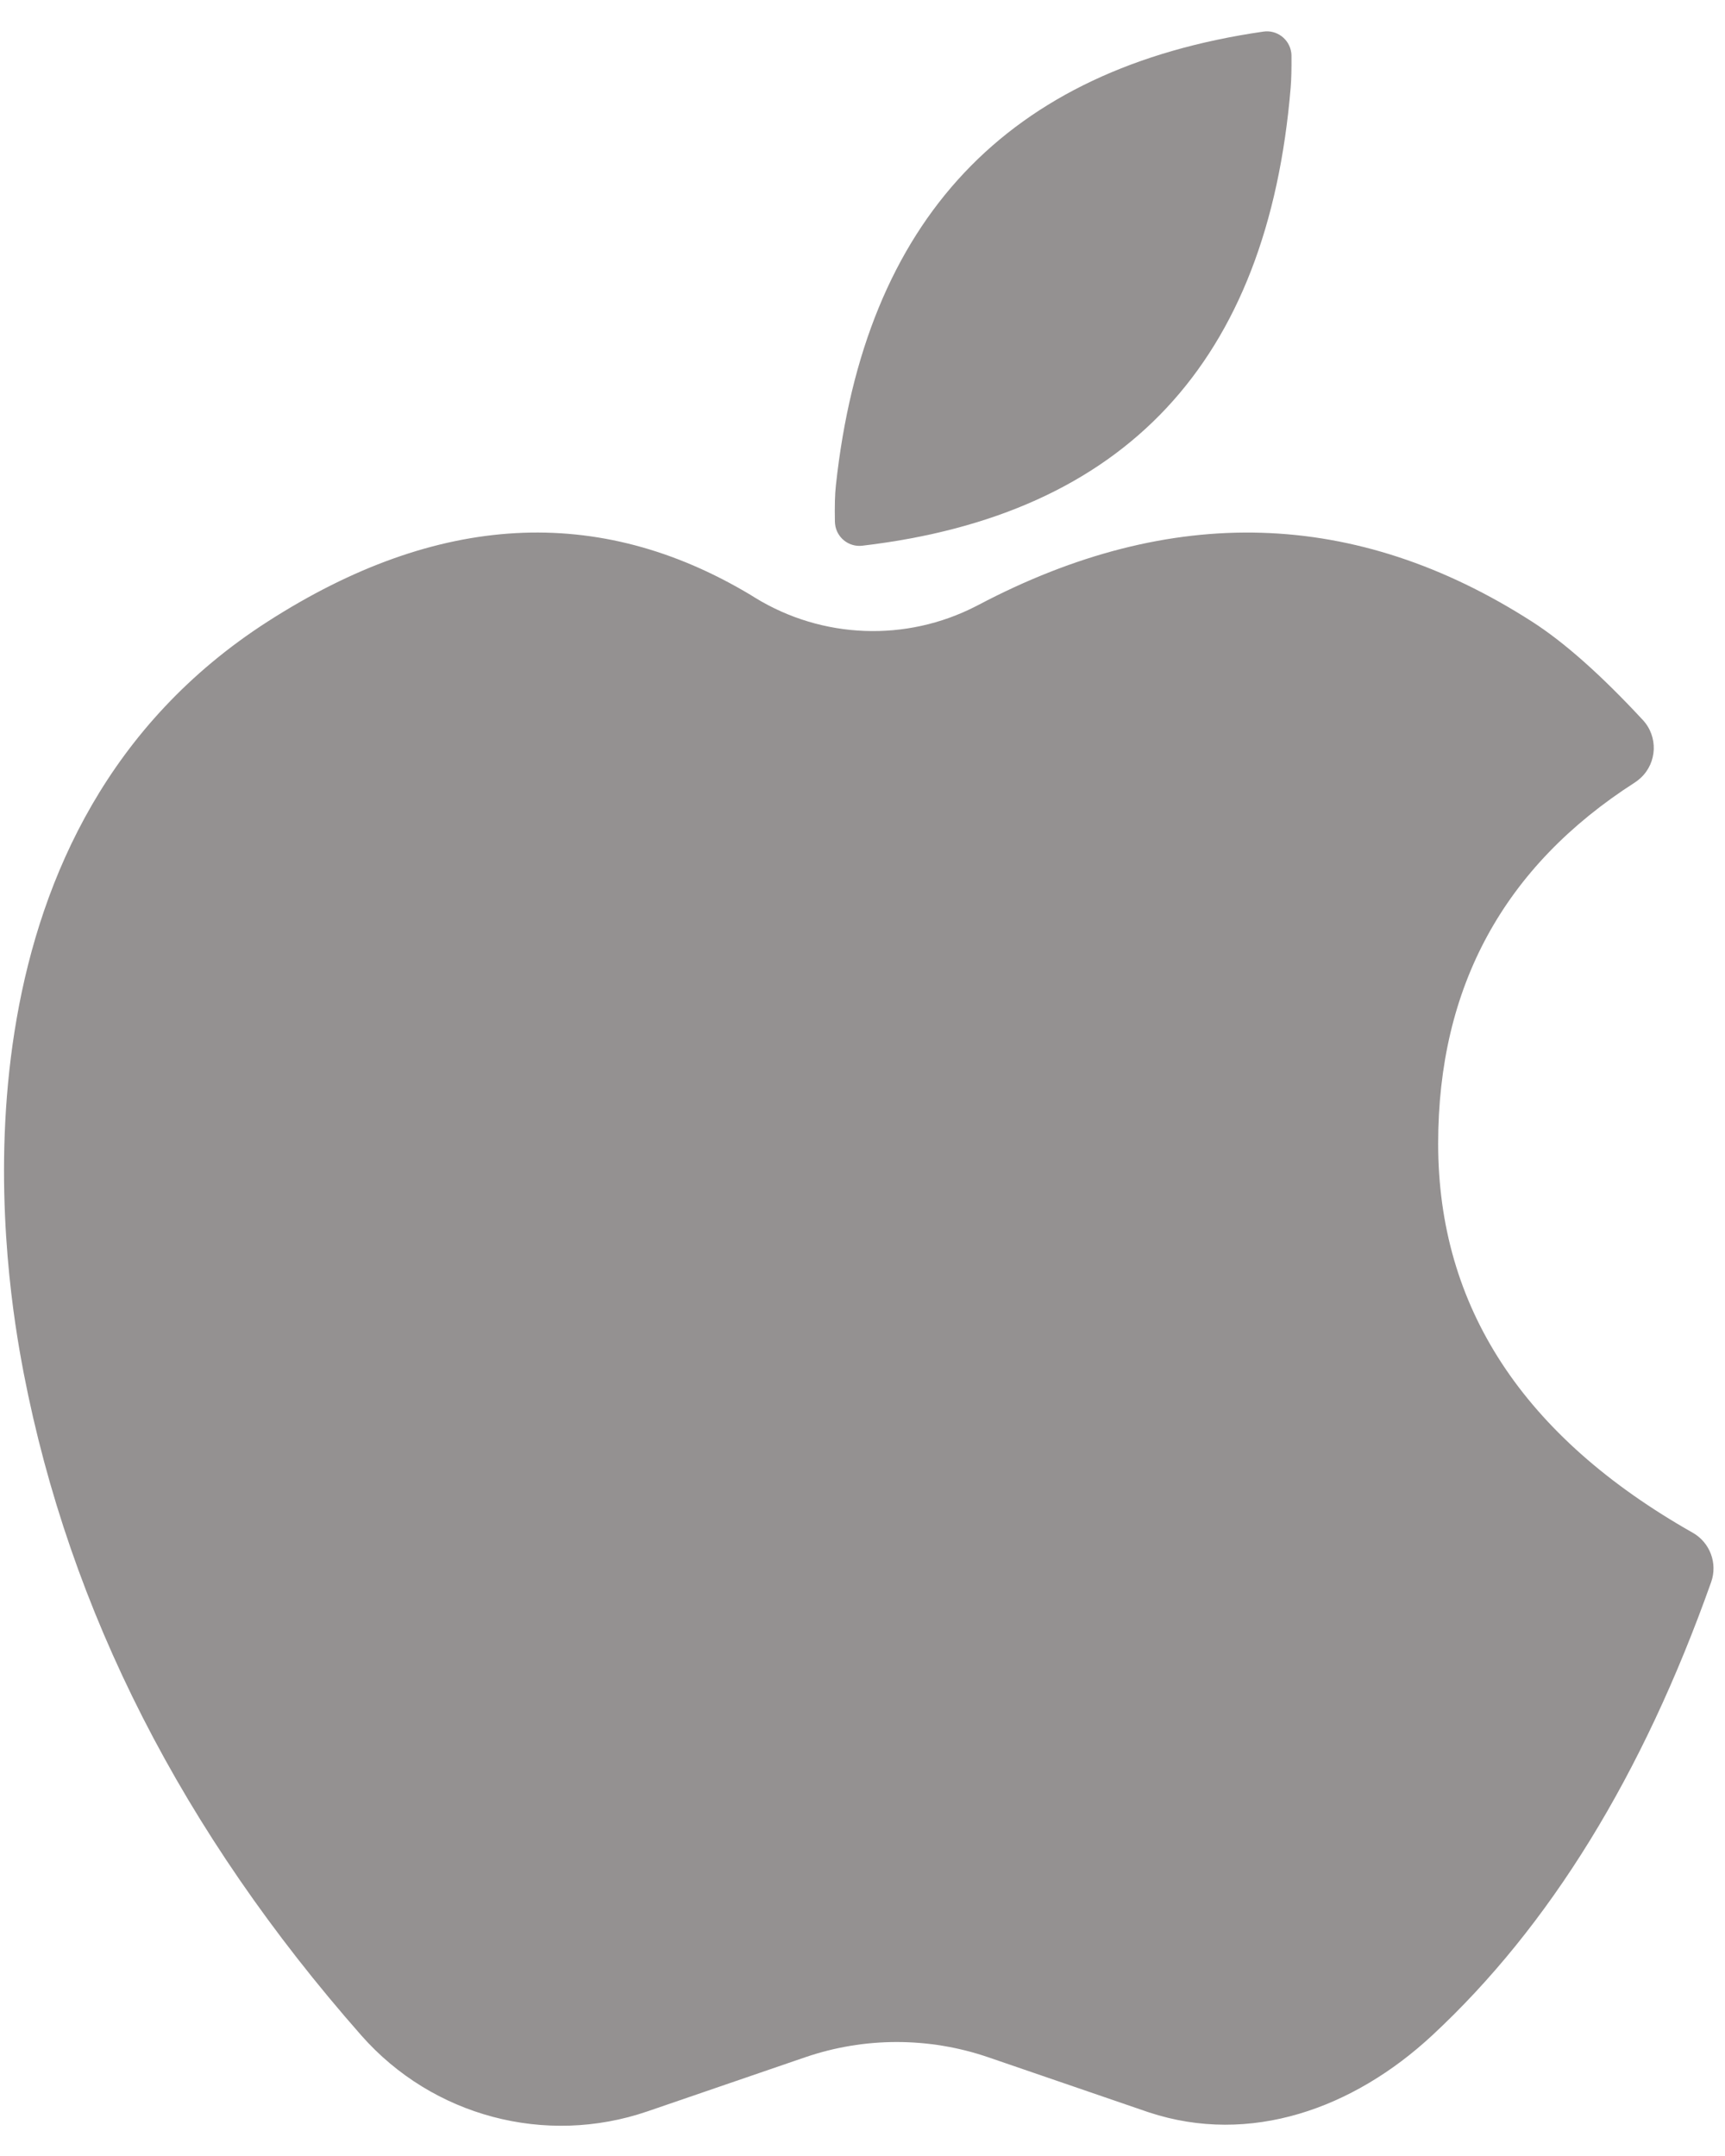 <svg width="28" height="35" viewBox="0 0 28 35" fill="none" xmlns="http://www.w3.org/2000/svg">
<path fill-rule="evenodd" clip-rule="evenodd" d="M24.867 10.091C25.39 10.426 25.99 10.959 26.666 11.688L26.666 11.688C26.916 11.957 26.901 12.379 26.631 12.629C26.602 12.656 26.571 12.68 26.538 12.702C24.409 14.067 23.344 16.022 23.344 18.565C23.344 21.215 24.722 23.321 27.476 24.882L27.476 24.882C27.757 25.041 27.883 25.38 27.775 25.684C26.663 28.819 25.153 31.272 23.245 33.044C21.966 34.231 20.291 34.833 18.65 34.292L18.6 34.275L16.044 33.398C15.079 33.067 14.032 33.067 13.067 33.398L10.511 34.275C8.856 34.843 7.023 34.357 5.866 33.044C2.961 29.745 1.133 26.159 0.384 22.288L0.37 22.212L0.353 22.121L0.335 22.021L0.315 21.908C-0.012 20.003 -0.816 13.406 4.344 10.091C7.099 8.32 9.713 8.176 12.185 9.659L12.259 9.705C13.349 10.373 14.707 10.424 15.842 9.841L15.877 9.823C19.013 8.168 22.009 8.258 24.867 10.091Z" fill="#949191"/>
<path fill-rule="evenodd" clip-rule="evenodd" d="M20.95 1.422C20.579 5.879 18.262 8.358 13.997 8.859L13.997 8.859C13.778 8.885 13.58 8.728 13.555 8.509C13.553 8.496 13.552 8.483 13.552 8.47C13.547 8.219 13.552 8.022 13.568 7.88C14.033 3.569 16.346 1.114 20.507 0.513L20.507 0.513C20.725 0.481 20.927 0.633 20.959 0.851C20.961 0.868 20.963 0.886 20.963 0.903C20.965 1.116 20.961 1.289 20.95 1.422Z" fill="#949191"/>
</svg>
